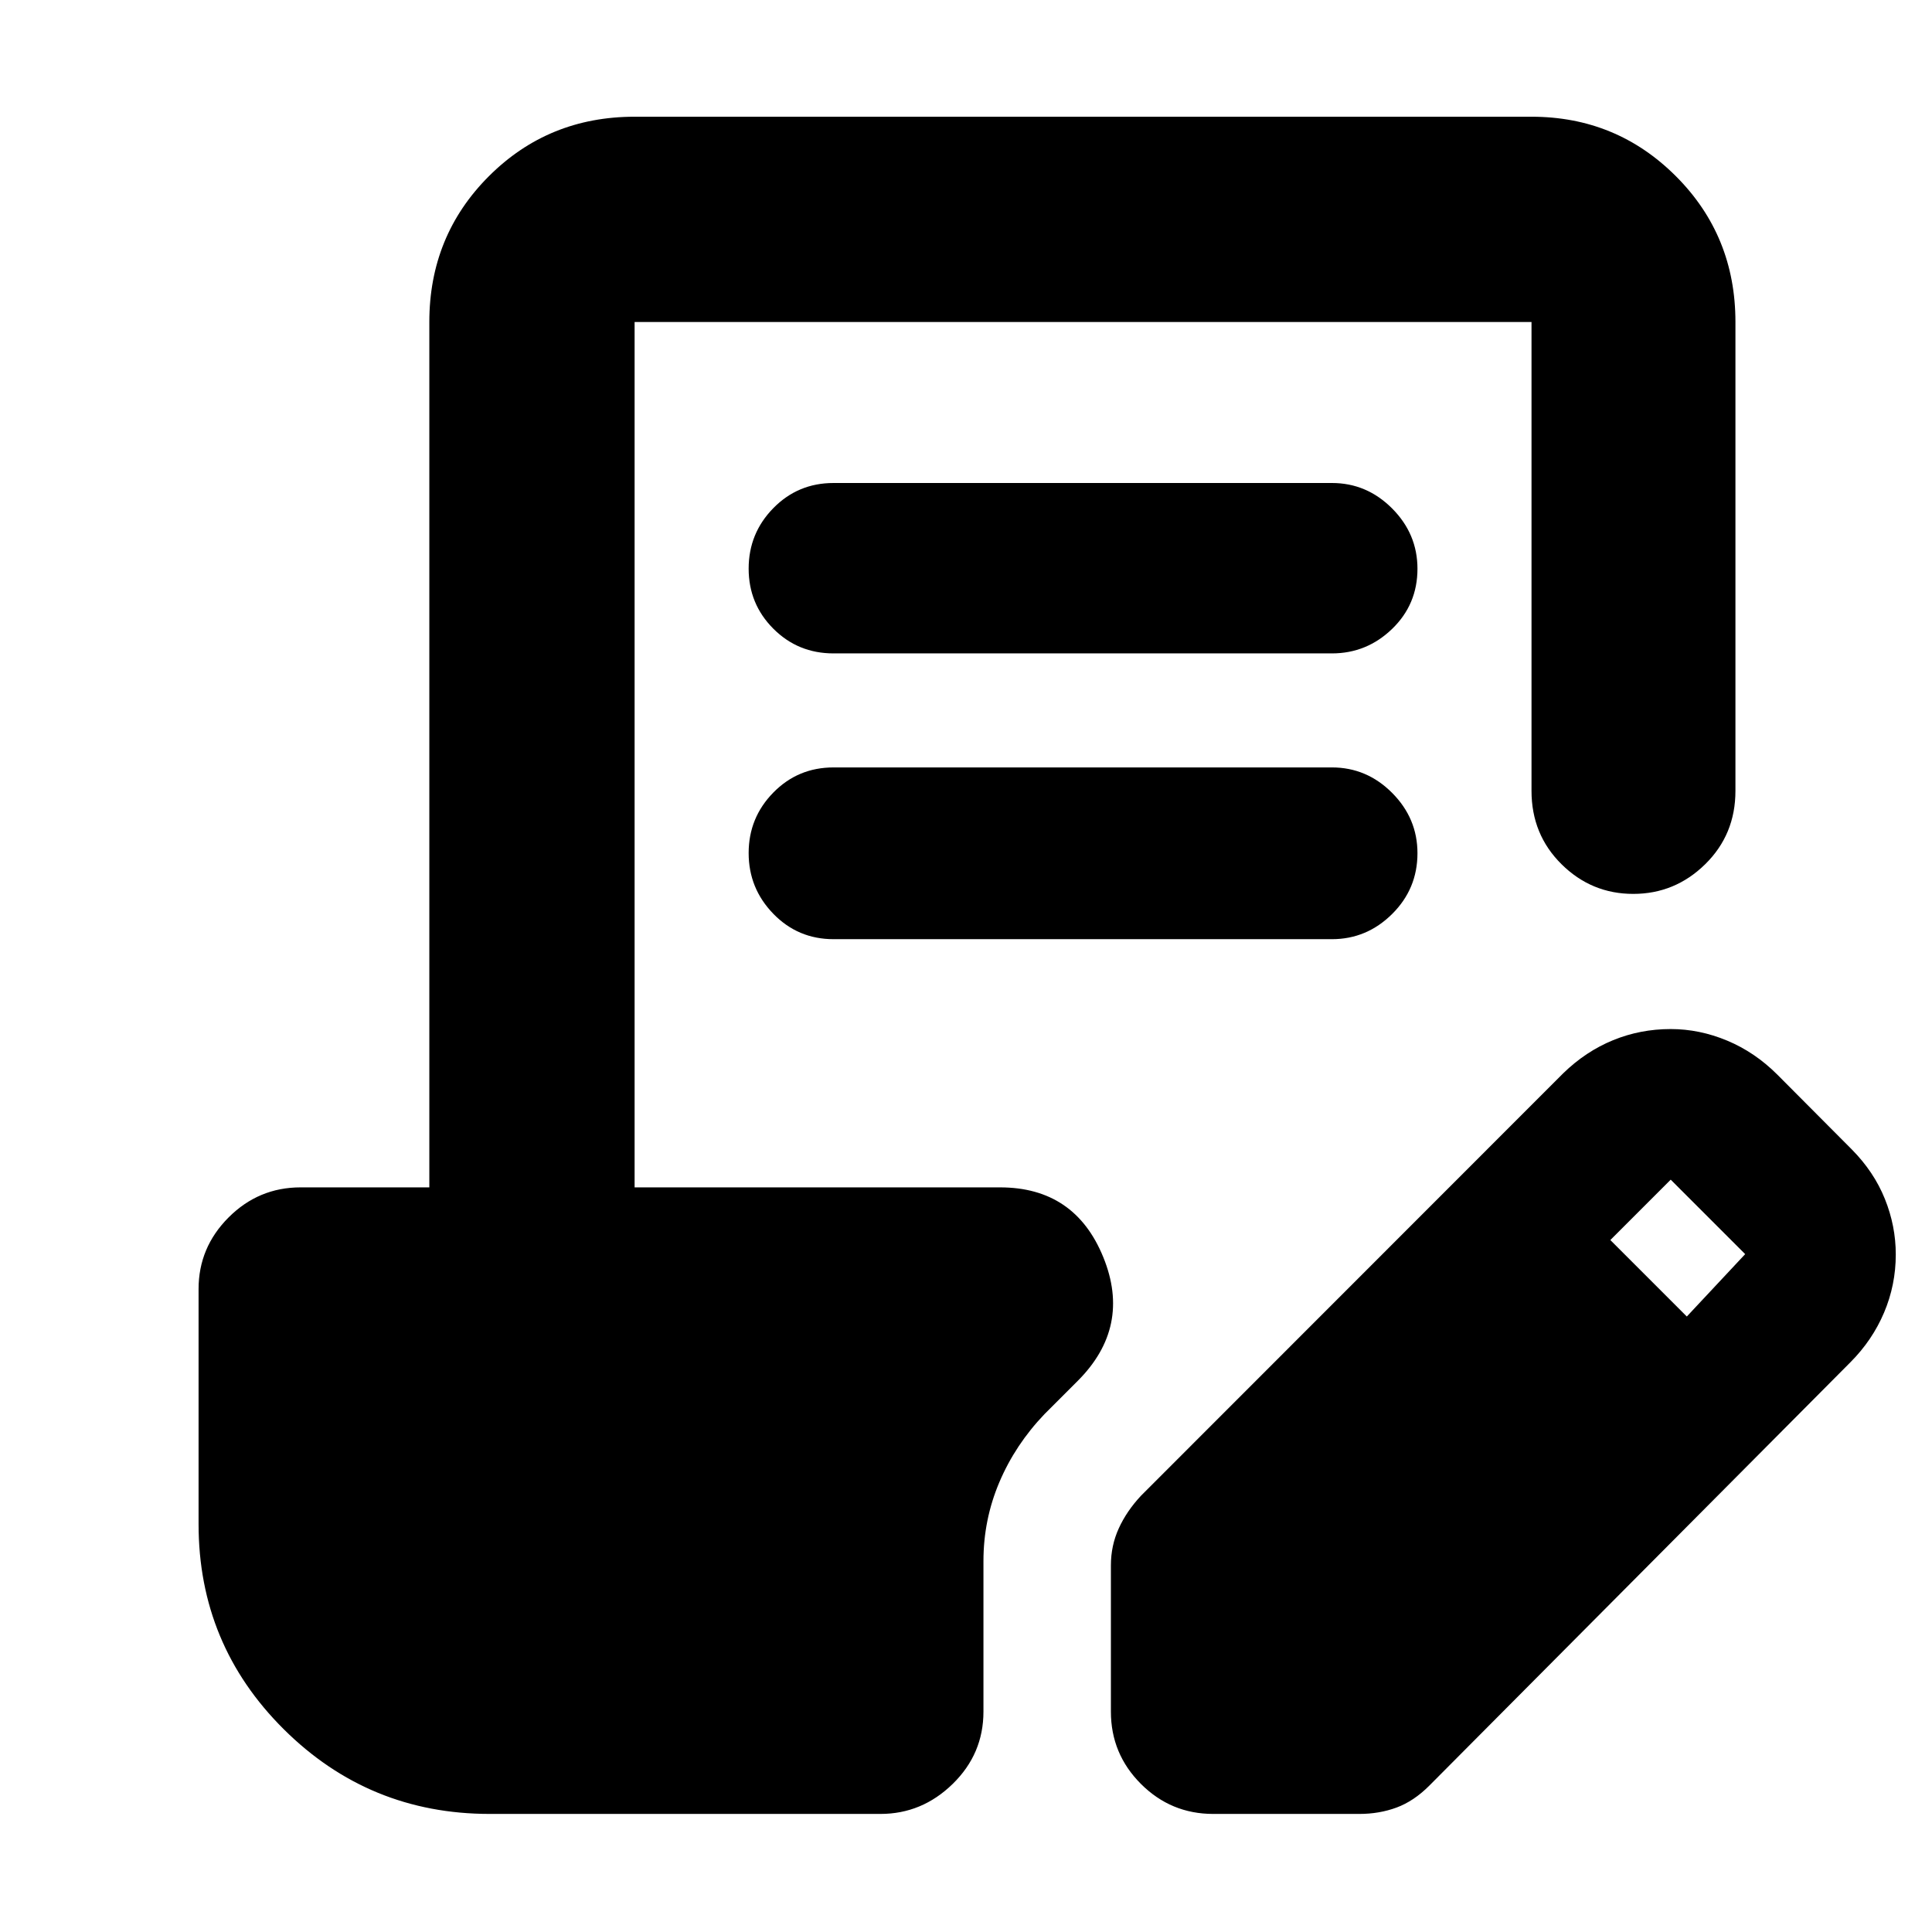 <svg xmlns="http://www.w3.org/2000/svg" height="40" viewBox="0 -960 960 960" width="40"><path d="M243.33-58.67q-60 0-102.33-42.08T98.67-202.67V-319.5q0-20.62 14.91-35.56Q128.5-370 149.36-370h63.97v-430q0-42.85 29.58-72.43Q272.48-902 315.33-902H761q42.19 0 71.76 29.57 29.57 29.58 29.57 72.43v233q0 21.67-15.02 36.42t-35.76 14.75q-20.74 0-35.64-14.75Q761-545.33 761-567v-233H315.33v430H496.9q37.19 0 51.31 34.67 14.12 34.66-12.71 61.5l-16.5 16.5q-14.5 15.16-22.42 33.81-7.91 18.65-7.91 39.19v74.83q0 21-15.28 35.92-15.27 14.91-35.89 14.91H243.33ZM552-109.5v-72.67q0-9.83 3.92-18.41 3.91-8.59 11.08-16.25l209.74-209.85q11.24-10.92 24.78-16.45 13.53-5.54 28.64-5.54 14.29 0 28.06 5.75Q872-437.17 883.17-426l37 37.17q11 11.12 16.41 24.56 5.42 13.44 5.42 27.6 0 15.17-5.83 28.92-5.84 13.75-16.72 24.66L710.2-72.71q-7.7 7.71-16.28 10.88-8.59 3.16-18.42 3.16h-72.67q-21 0-35.91-14.91Q552-88.5 552-109.5Zm286.17-196.33 29-31-37-37-30 30 38 38Zm-424-272.84h247.66q17.29 0 29.9 12.64 12.6 12.65 12.6 29.98 0 17.72-12.6 30.22-12.61 12.5-29.9 12.5H414.17q-17.67 0-29.92-12.62T372-536.12q0-17.55 12.25-30.05t29.92-12.5Zm0-141.33h247.66q17.29 0 29.9 12.64 12.6 12.64 12.6 29.98 0 17.71-12.6 29.88-12.61 12.17-29.9 12.17H414.17q-17.67 0-29.92-12.29Q372-659.9 372-677.45q0-17.55 12.25-30.05t29.92-12.5Z"/></svg>